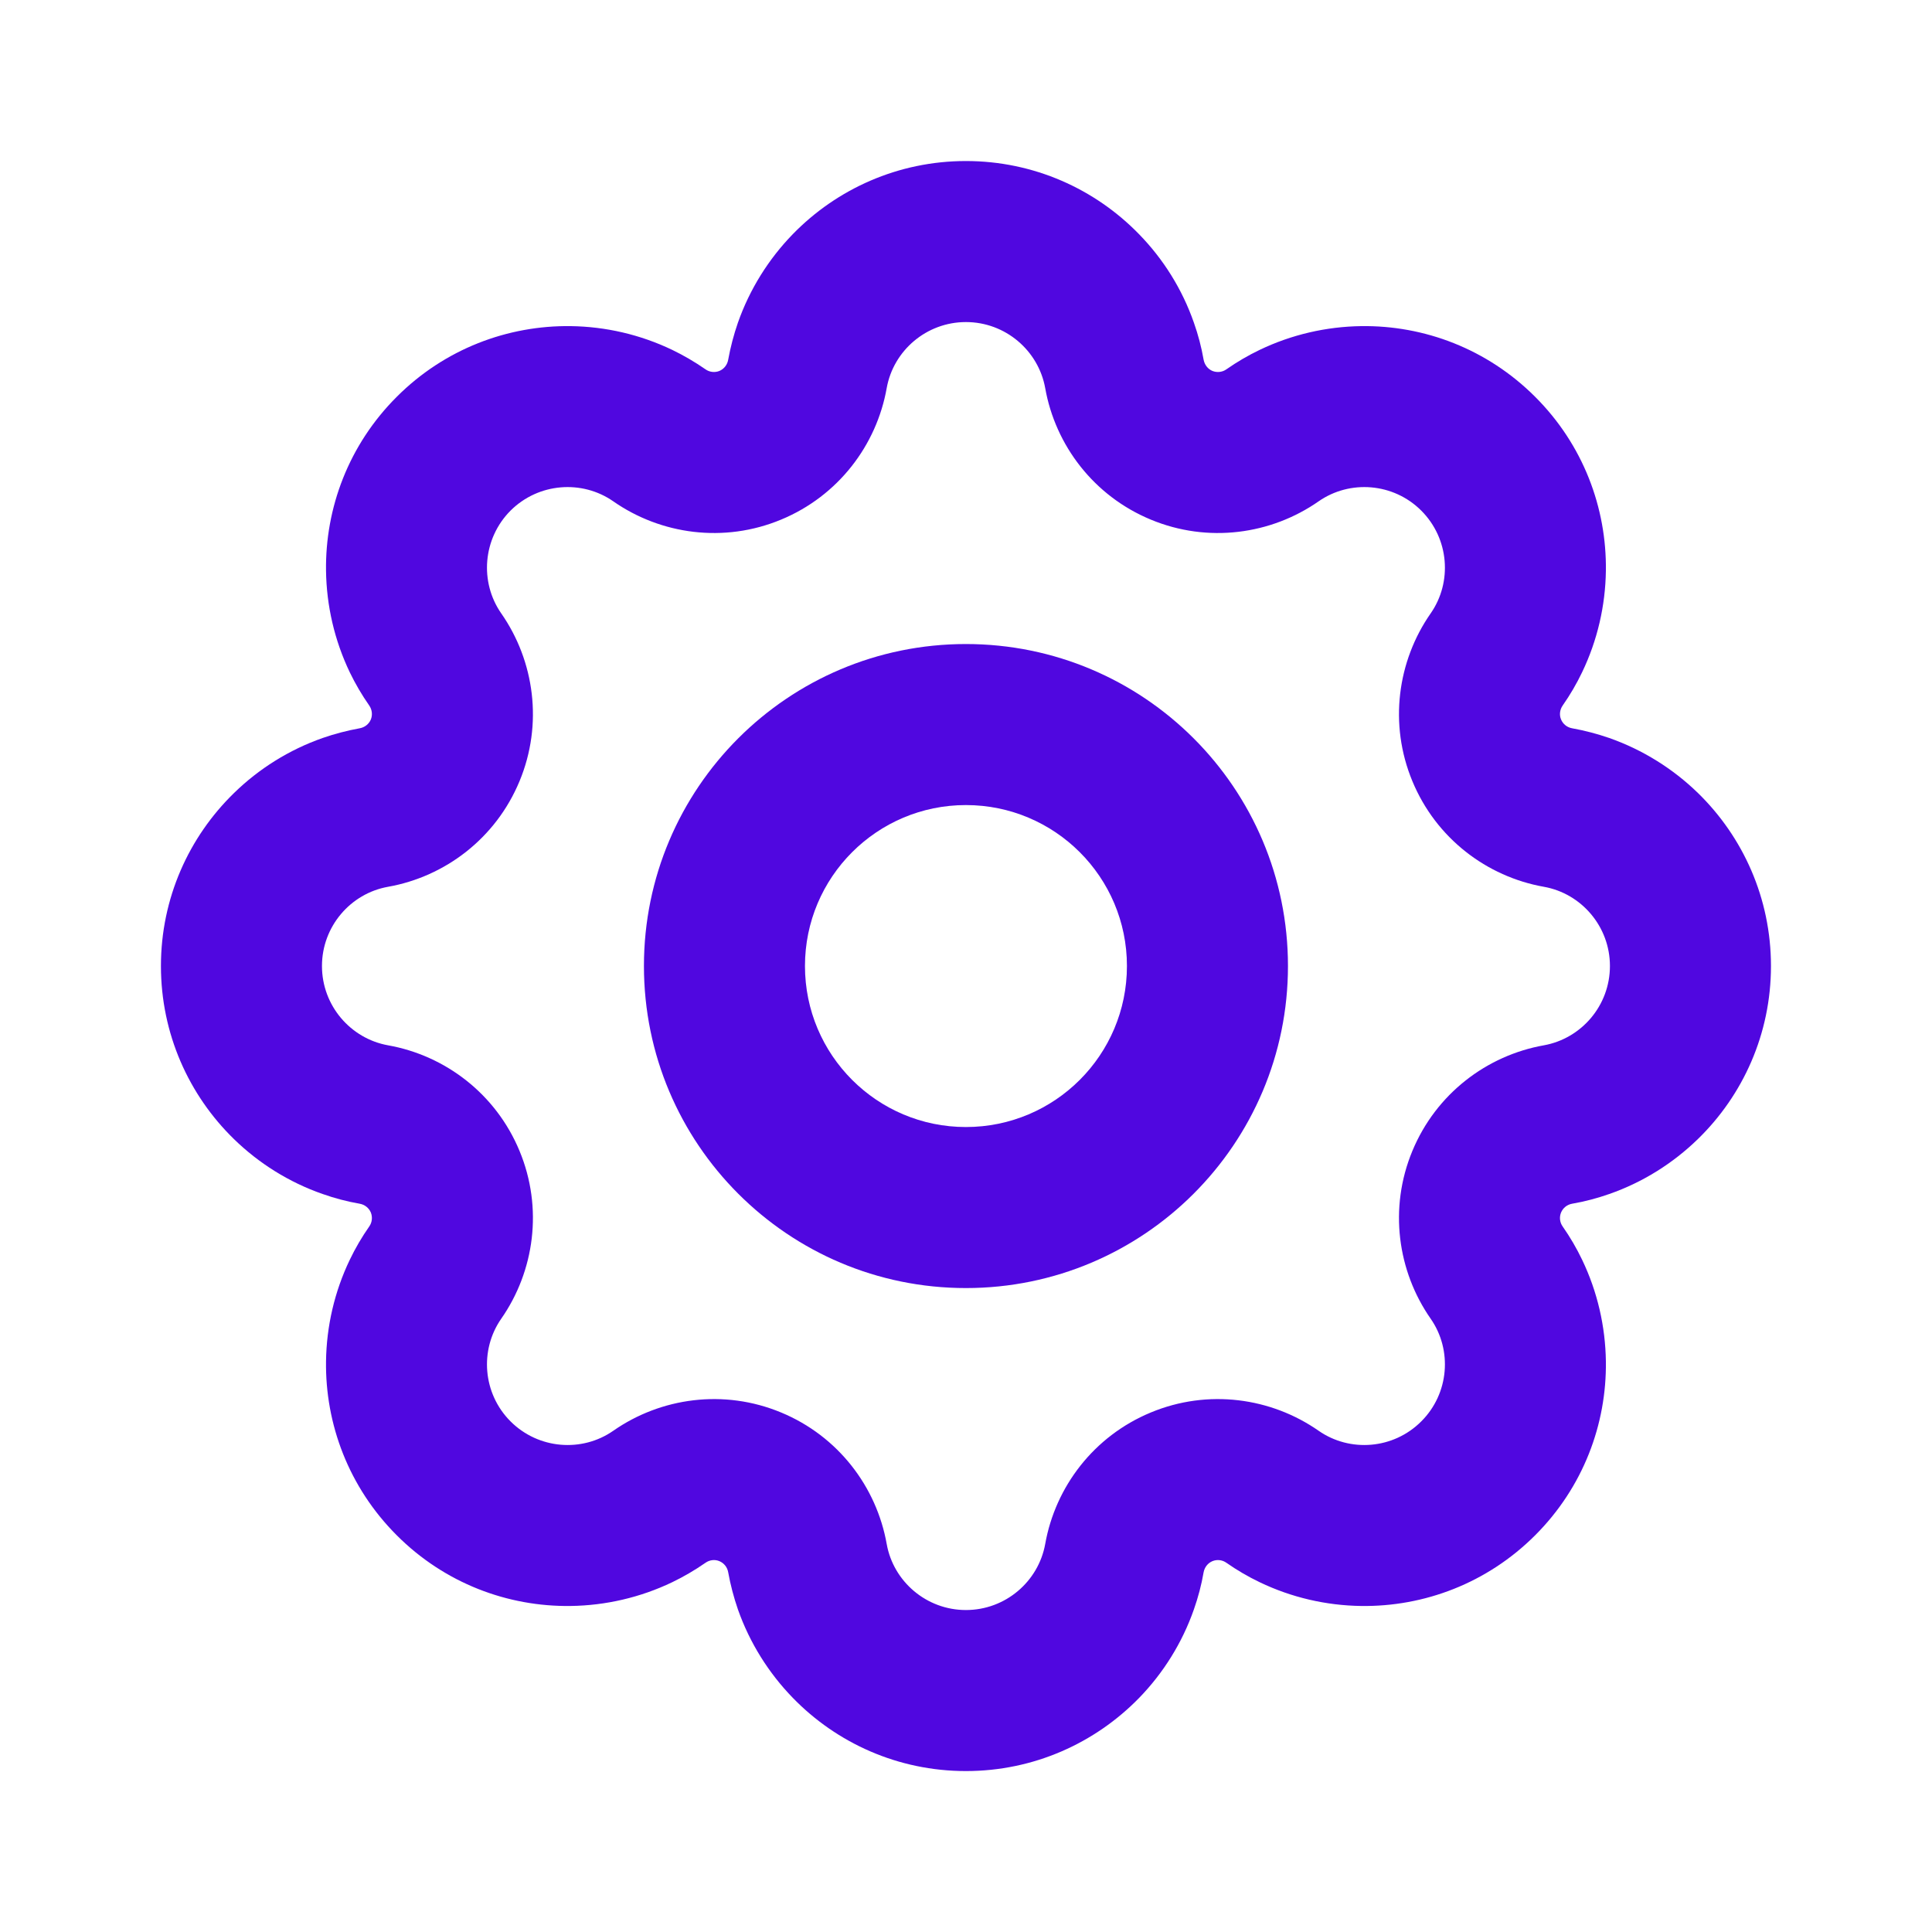 <svg width="20" height="20" viewBox="0 0 20 20" fill="none" xmlns="http://www.w3.org/2000/svg">
<path fill-rule="evenodd" clip-rule="evenodd" d="M16.624 5.909C16.633 5.258 16.389 4.604 15.892 4.108C15.395 3.611 14.742 3.367 14.091 3.376C14.09 3.376 14.091 3.376 14.091 3.376C13.731 3.381 13.371 3.463 13.04 3.622C12.921 3.679 12.806 3.746 12.696 3.823C12.654 3.853 12.599 3.859 12.551 3.84C12.503 3.82 12.47 3.776 12.46 3.725C12.437 3.593 12.403 3.464 12.359 3.34C12.238 2.993 12.042 2.681 11.791 2.424C11.791 2.423 11.791 2.424 11.791 2.424C11.337 1.957 10.702 1.667 9.999 1.667C9.297 1.667 8.662 1.957 8.208 2.423C8.208 2.423 8.208 2.423 8.208 2.423C7.957 2.681 7.761 2.993 7.639 3.34C7.596 3.464 7.562 3.593 7.538 3.725C7.529 3.776 7.495 3.82 7.447 3.84C7.4 3.859 7.345 3.853 7.303 3.823C7.192 3.746 7.077 3.679 6.959 3.622C6.627 3.463 6.269 3.381 5.909 3.376C5.909 3.376 5.909 3.376 5.909 3.376C5.258 3.367 4.603 3.611 4.107 4.108C3.61 4.604 3.366 5.258 3.375 5.909C3.375 5.909 3.375 5.909 3.375 5.909C3.38 6.269 3.462 6.628 3.621 6.96C3.678 7.078 3.745 7.193 3.822 7.303C3.852 7.346 3.858 7.401 3.839 7.448C3.819 7.496 3.775 7.53 3.724 7.539C3.592 7.563 3.463 7.597 3.339 7.64C2.992 7.762 2.68 7.958 2.423 8.209C2.422 8.209 2.423 8.208 2.423 8.209C1.956 8.663 1.666 9.298 1.666 10C1.666 10.703 1.956 11.338 2.422 11.792C2.422 11.791 2.422 11.792 2.422 11.792C2.68 12.043 2.992 12.239 3.339 12.36C3.463 12.404 3.592 12.438 3.724 12.461C3.775 12.47 3.819 12.504 3.839 12.552C3.858 12.6 3.852 12.655 3.822 12.697C3.745 12.807 3.678 12.922 3.621 13.041C3.462 13.372 3.38 13.731 3.375 14.091C3.375 14.091 3.375 14.091 3.375 14.091C3.366 14.742 3.61 15.396 4.107 15.893C4.603 16.39 5.257 16.634 5.908 16.625C5.908 16.625 5.908 16.625 5.908 16.625C6.268 16.62 6.627 16.538 6.959 16.379C7.077 16.322 7.192 16.255 7.303 16.178C7.345 16.148 7.4 16.141 7.447 16.161C7.495 16.181 7.529 16.224 7.538 16.275C7.562 16.408 7.596 16.536 7.639 16.661C7.761 17.007 7.957 17.319 8.208 17.577C8.207 17.577 8.208 17.577 8.208 17.577C8.662 18.044 9.297 18.334 9.999 18.334C10.702 18.334 11.336 18.044 11.791 17.578C11.79 17.578 11.791 17.577 11.791 17.578C12.042 17.32 12.238 17.007 12.359 16.661C12.403 16.536 12.437 16.408 12.46 16.275C12.47 16.224 12.503 16.181 12.551 16.161C12.599 16.141 12.654 16.148 12.696 16.178C12.806 16.255 12.921 16.322 13.04 16.379C13.371 16.538 13.73 16.62 14.09 16.625C14.09 16.625 14.09 16.625 14.09 16.625C14.741 16.634 15.395 16.39 15.892 15.893C16.389 15.396 16.633 14.743 16.624 14.092C16.624 14.091 16.624 14.092 16.624 14.092C16.619 13.732 16.537 13.372 16.378 13.041C16.321 12.922 16.254 12.807 16.177 12.697C16.147 12.655 16.14 12.6 16.16 12.552C16.18 12.504 16.223 12.47 16.274 12.461C16.407 12.438 16.535 12.404 16.66 12.36C17.006 12.239 17.318 12.043 17.576 11.792C17.576 11.792 17.576 11.792 17.576 11.792C18.043 11.338 18.333 10.703 18.333 10C18.333 9.298 18.043 8.663 17.577 8.209C17.576 8.209 17.577 8.209 17.577 8.209C17.319 7.958 17.006 7.762 16.66 7.64C16.535 7.597 16.407 7.563 16.274 7.539C16.223 7.53 16.18 7.496 16.16 7.448C16.14 7.401 16.147 7.346 16.177 7.303C16.254 7.193 16.321 7.078 16.378 6.959C16.537 6.628 16.619 6.269 16.624 5.909C16.624 5.909 16.624 5.909 16.624 5.909ZM14.713 5.286C14.425 4.998 13.974 4.964 13.65 5.19C13.158 5.533 12.505 5.625 11.913 5.379C11.322 5.134 10.925 4.609 10.82 4.018C10.75 3.629 10.408 3.334 9.999 3.334C9.591 3.334 9.248 3.629 9.179 4.018C9.074 4.609 8.677 5.134 8.086 5.379C7.494 5.625 6.841 5.533 6.349 5.19C6.025 4.964 5.574 4.998 5.285 5.286C4.997 5.575 4.963 6.026 5.189 6.35C5.532 6.842 5.624 7.495 5.378 8.087C5.133 8.678 4.608 9.075 4.017 9.18C3.628 9.249 3.333 9.592 3.333 10C3.333 10.409 3.628 10.751 4.017 10.821C4.608 10.926 5.133 11.323 5.378 11.914C5.624 12.506 5.532 13.159 5.189 13.651C4.963 13.975 4.997 14.426 5.285 14.714C5.574 15.003 6.025 15.037 6.349 14.811C6.841 14.468 7.494 14.376 8.086 14.622C8.677 14.867 9.074 15.392 9.179 15.983C9.248 16.372 9.591 16.667 9.999 16.667C10.408 16.667 10.75 16.372 10.82 15.983C10.925 15.392 11.322 14.867 11.913 14.622C12.505 14.376 13.158 14.468 13.65 14.811C13.974 15.037 14.425 15.003 14.713 14.714C15.002 14.426 15.036 13.975 14.81 13.651C14.467 13.159 14.375 12.506 14.621 11.914C14.866 11.323 15.391 10.926 15.982 10.821C16.371 10.751 16.666 10.409 16.666 10C16.666 9.592 16.371 9.249 15.982 9.18C15.391 9.075 14.866 8.678 14.621 8.087C14.375 7.495 14.467 6.842 14.81 6.35C15.036 6.026 15.002 5.575 14.713 5.286Z" fill="#5007E0"/>
<path fill-rule="evenodd" clip-rule="evenodd" d="M9.999 11.667C10.92 11.667 11.666 10.921 11.666 10C11.666 9.08 10.92 8.334 9.999 8.334C9.079 8.334 8.333 9.08 8.333 10C8.333 10.921 9.079 11.667 9.999 11.667ZM9.999 13.334C11.84 13.334 13.333 11.841 13.333 10C13.333 8.159 11.84 6.667 9.999 6.667C8.158 6.667 6.666 8.159 6.666 10C6.666 11.841 8.158 13.334 9.999 13.334Z" fill="#5007E0"/>
</svg>
